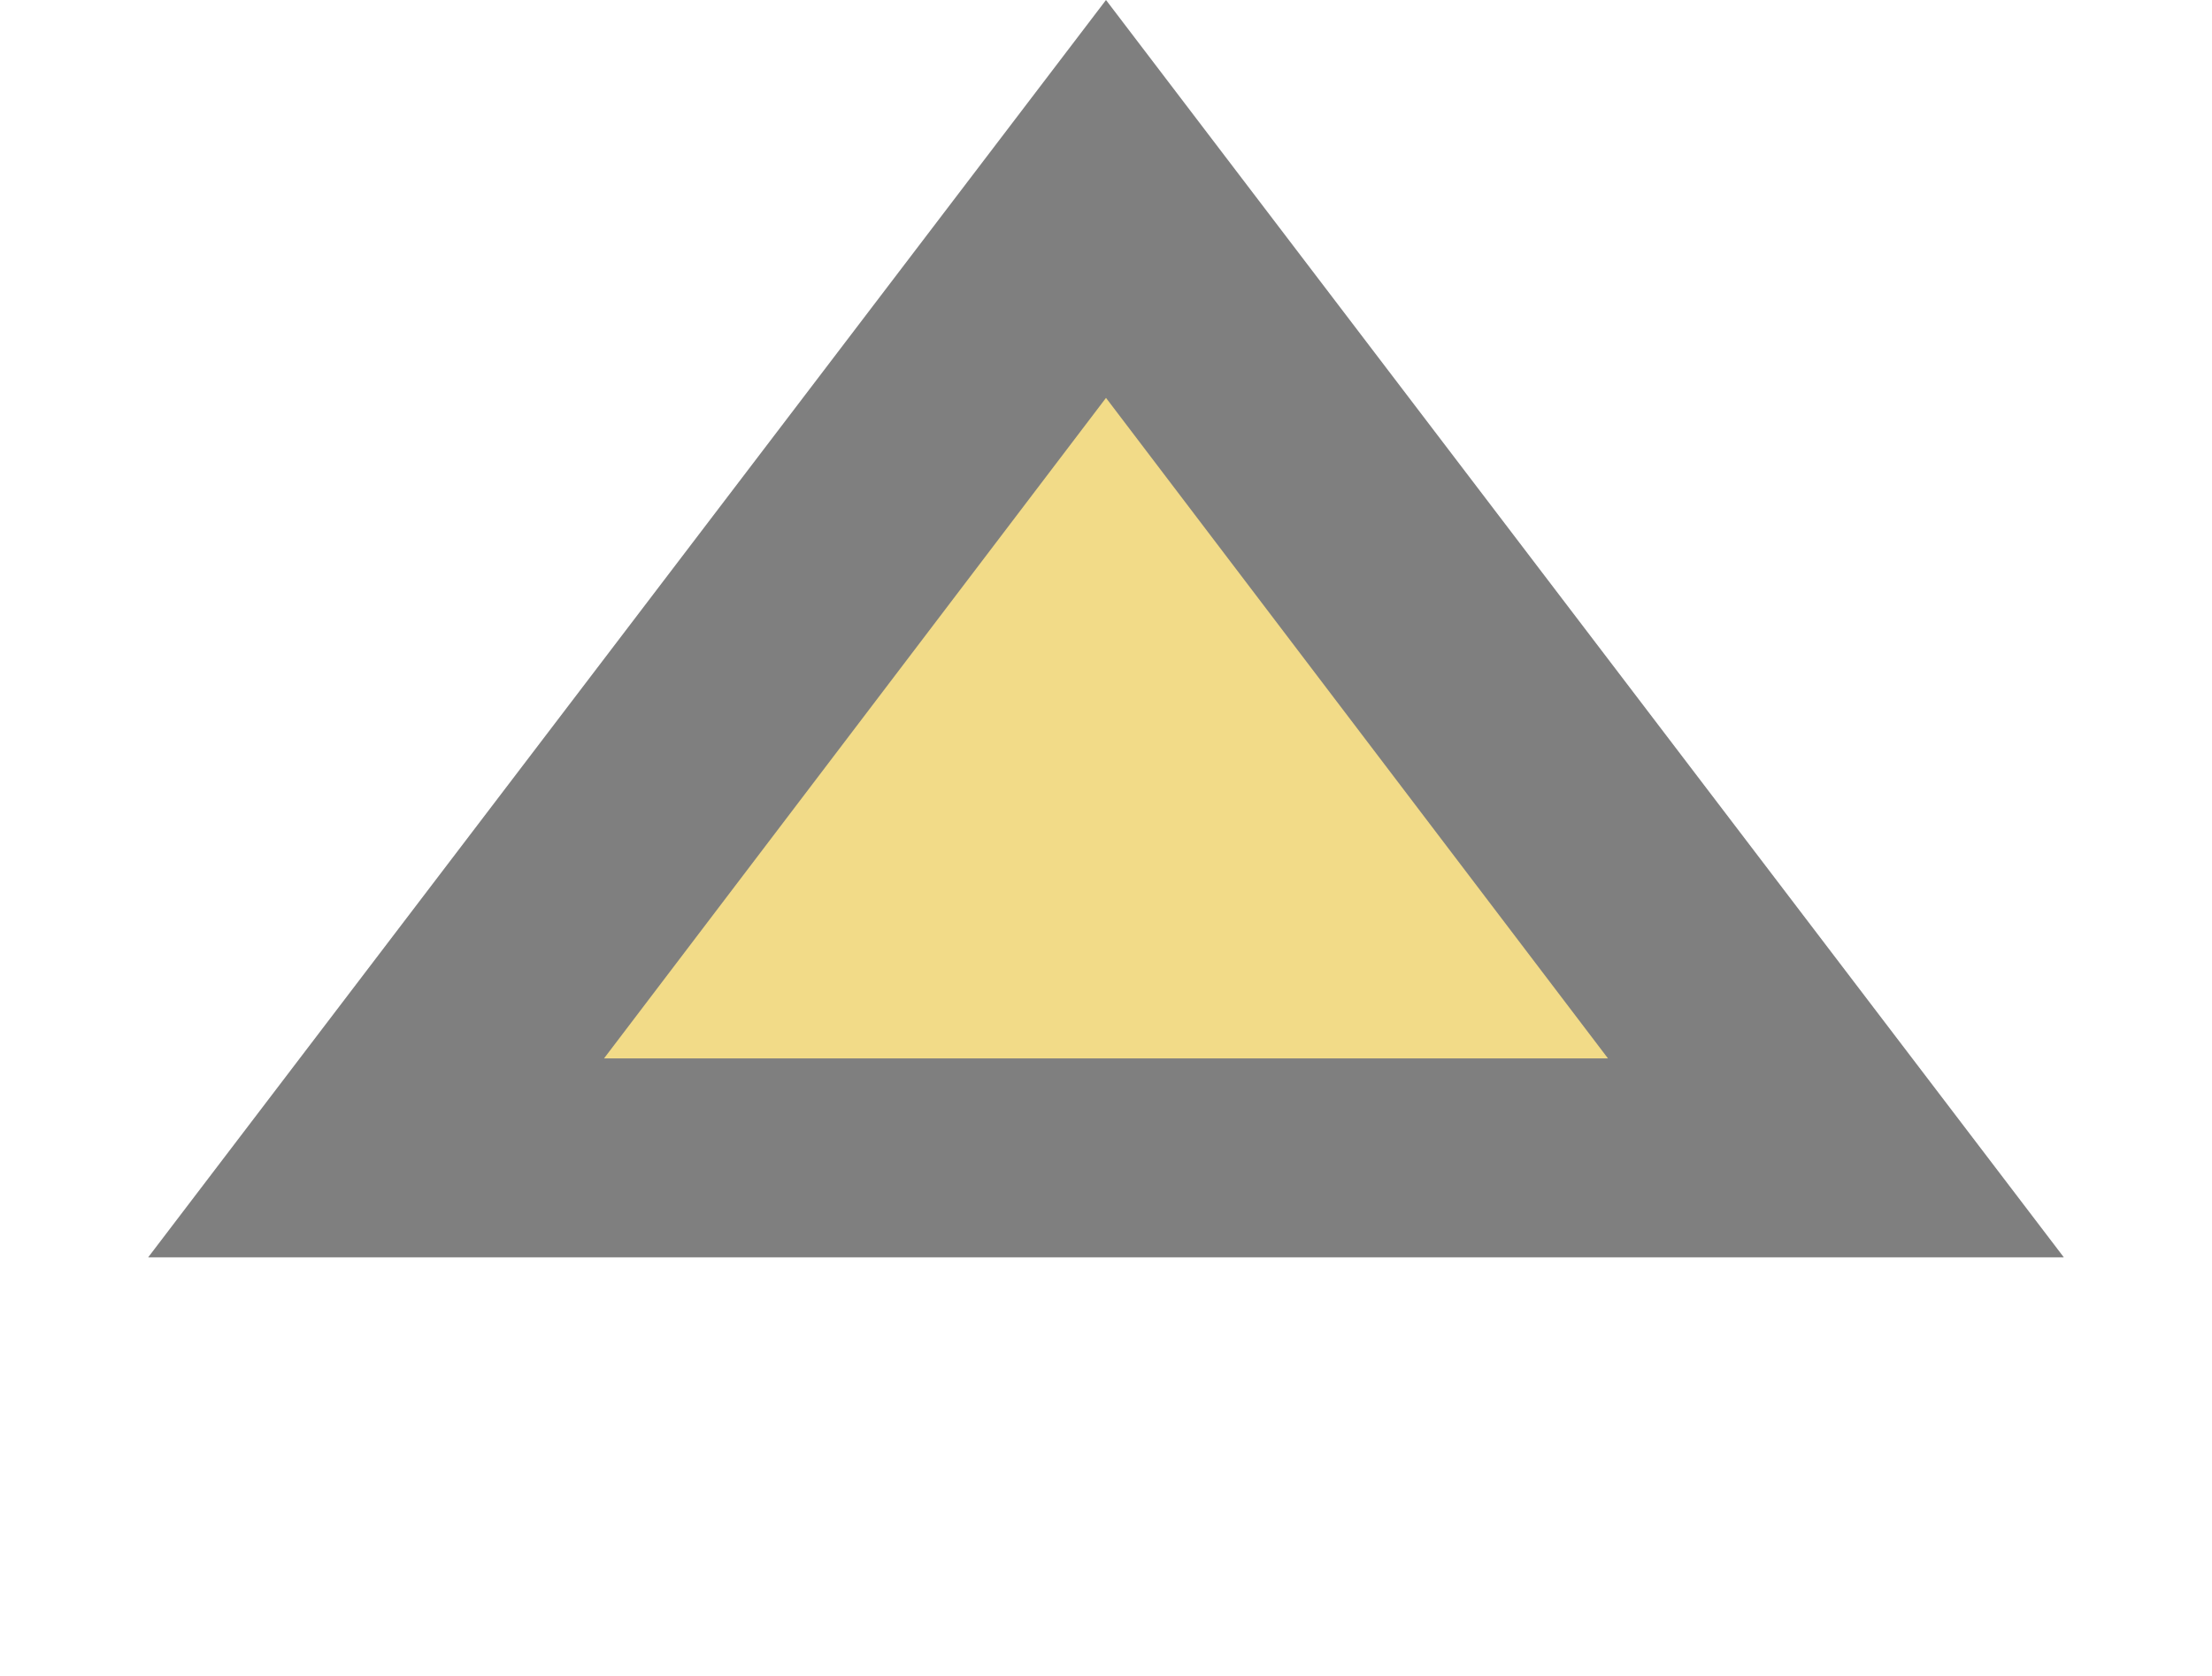 <svg width="417" height="316" viewBox="0 0 417 316" fill="none" xmlns="http://www.w3.org/2000/svg">
<g opacity="0.5">
<path d="M208.5 0L389.066 237H27.934L208.5 0Z" fill="black"/>
<path d="M208.5 75L303.128 199.5H113.871L208.5 75Z" fill="#E6B712"/>
</g>
</svg>
